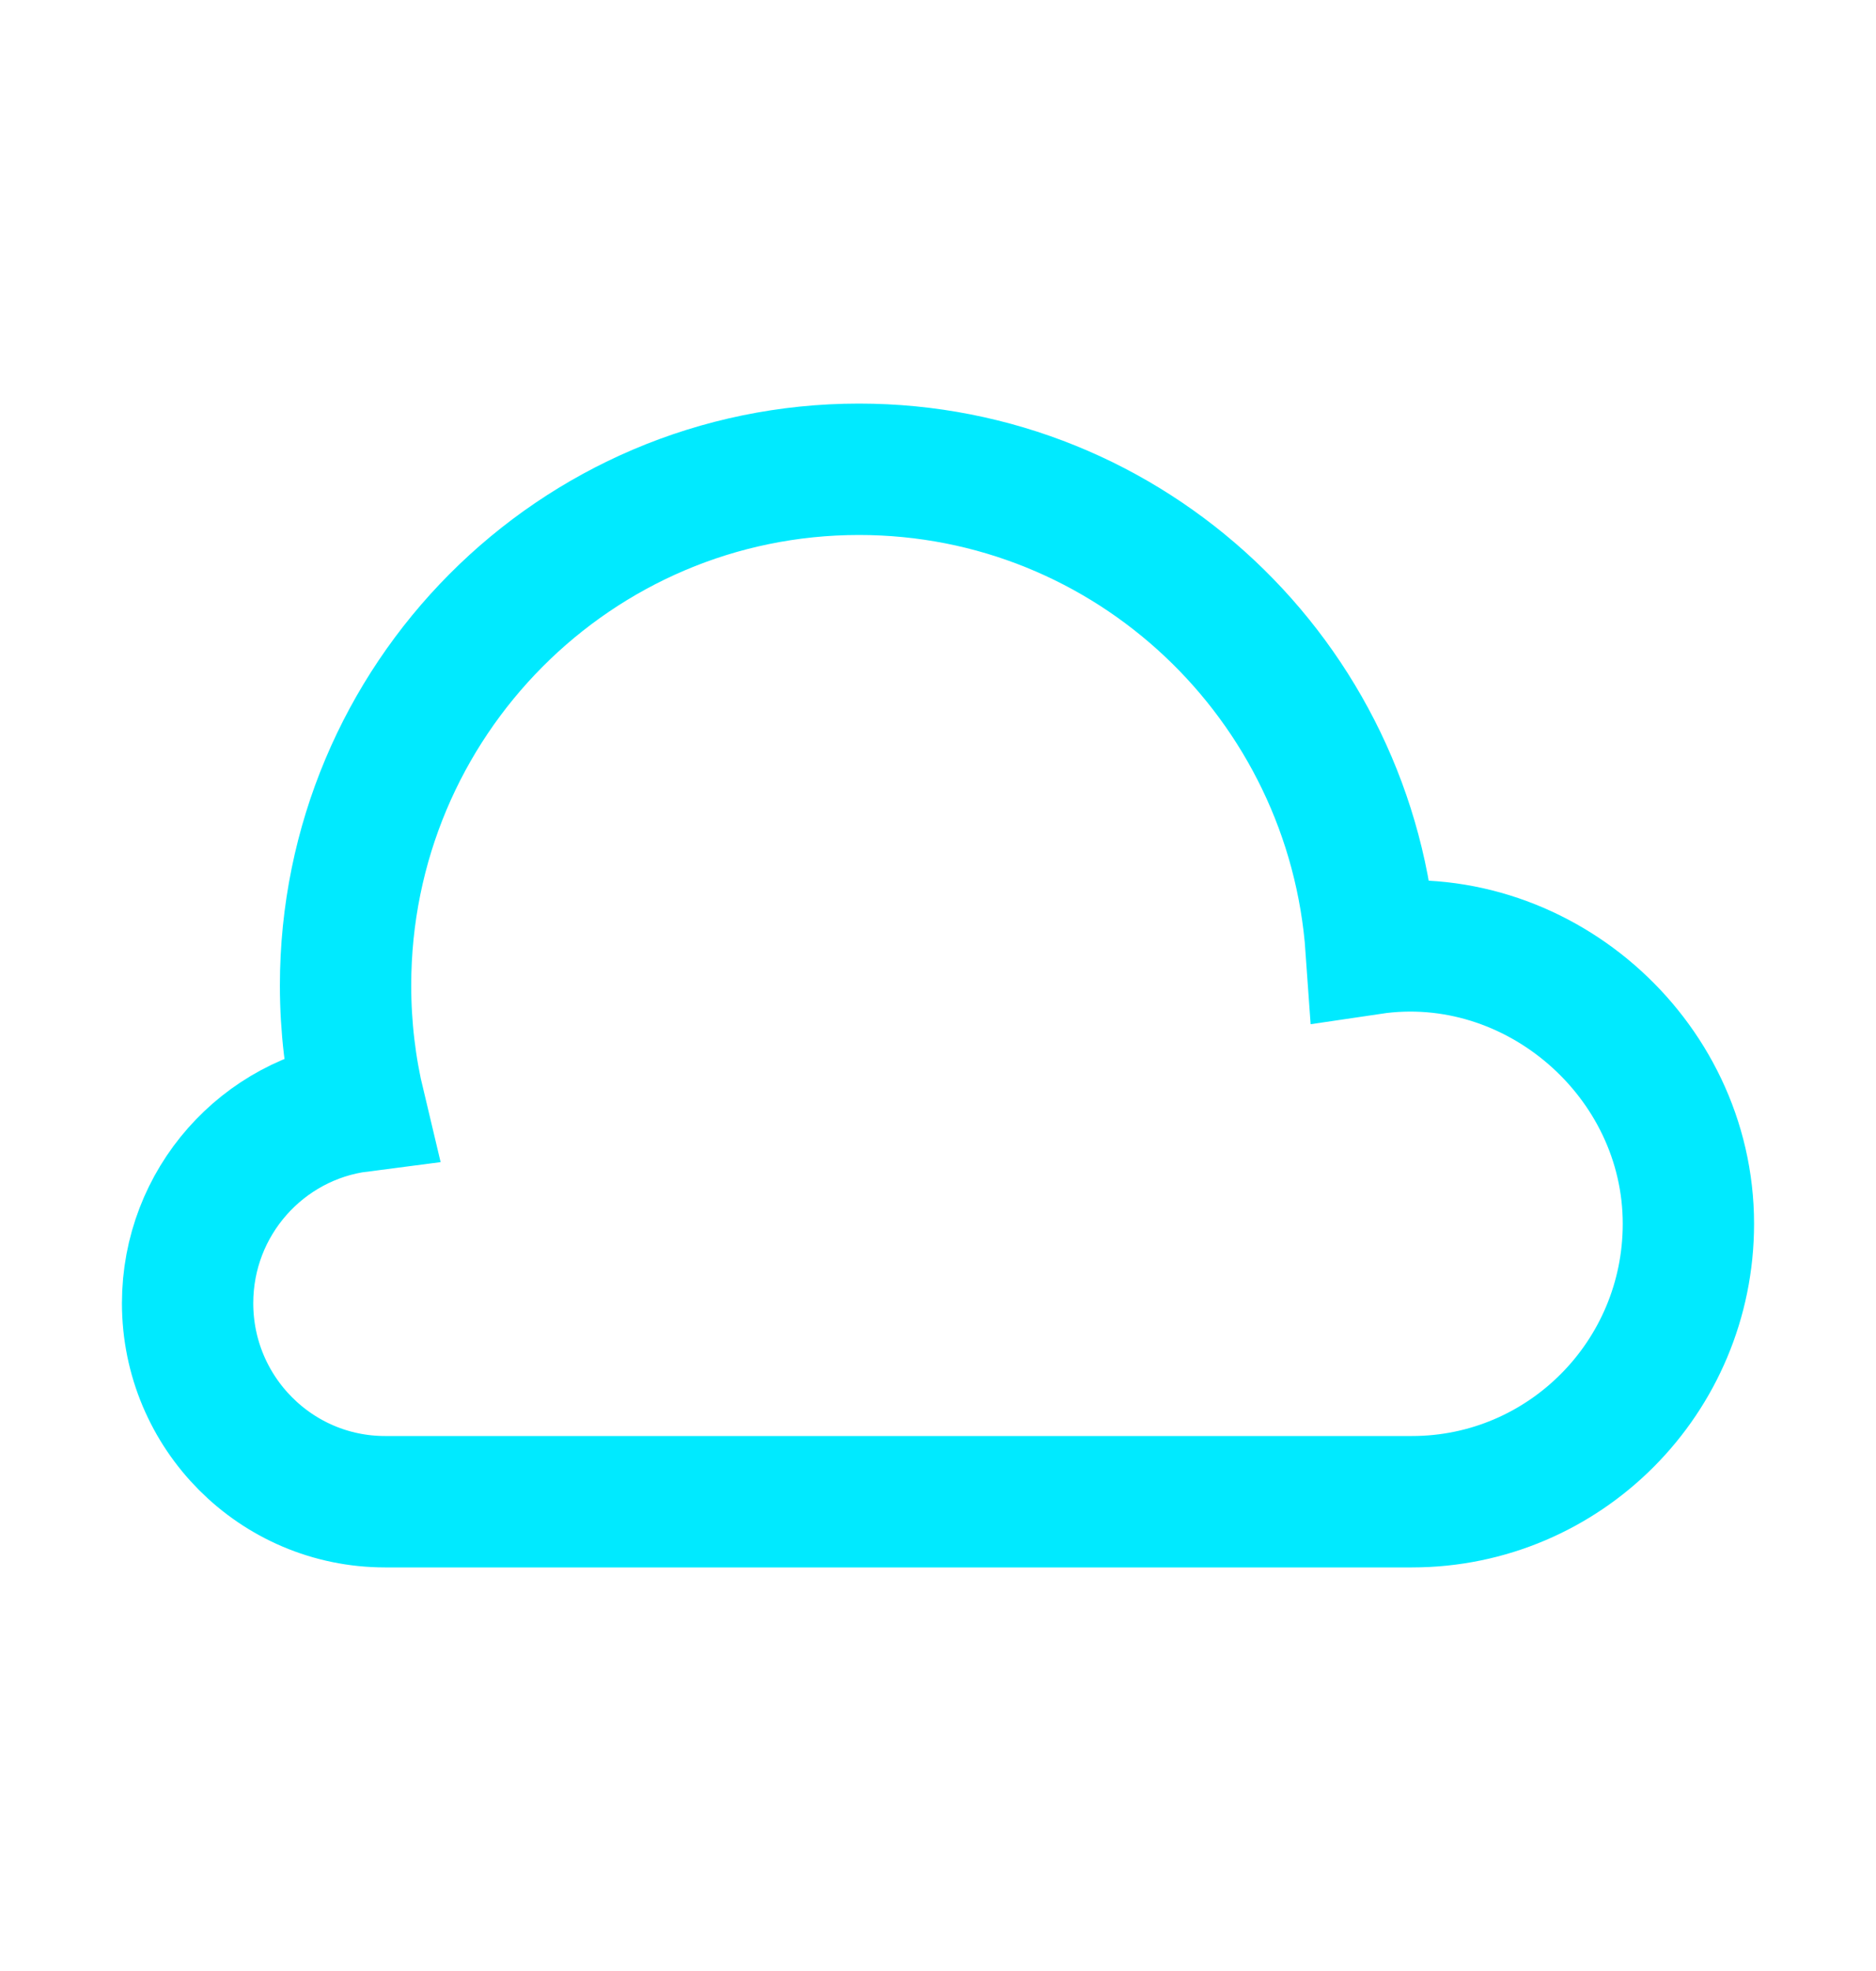 <svg width="20" height="21" viewBox="0 0 20 21" fill="none" xmlns="http://www.w3.org/2000/svg">
<path fill-rule="evenodd" clip-rule="evenodd" d="M9.158 16C7.002 16 5.947 16 4.105 16C2.943 16 2 15.053 2 13.885C2 12.808 2.8 11.92 3.835 11.787C3.736 11.374 3.684 10.943 3.684 10.5C3.684 7.462 6.135 5 9.158 5C12.05 5 14.418 7.254 14.618 10.109C16.37 9.849 18 11.26 18 13.039C18 14.674 16.68 16 15.053 16C12.794 16 11.659 16 9.158 16Z" stroke="#00EAFF" stroke-width="1.4"/>
</svg>
